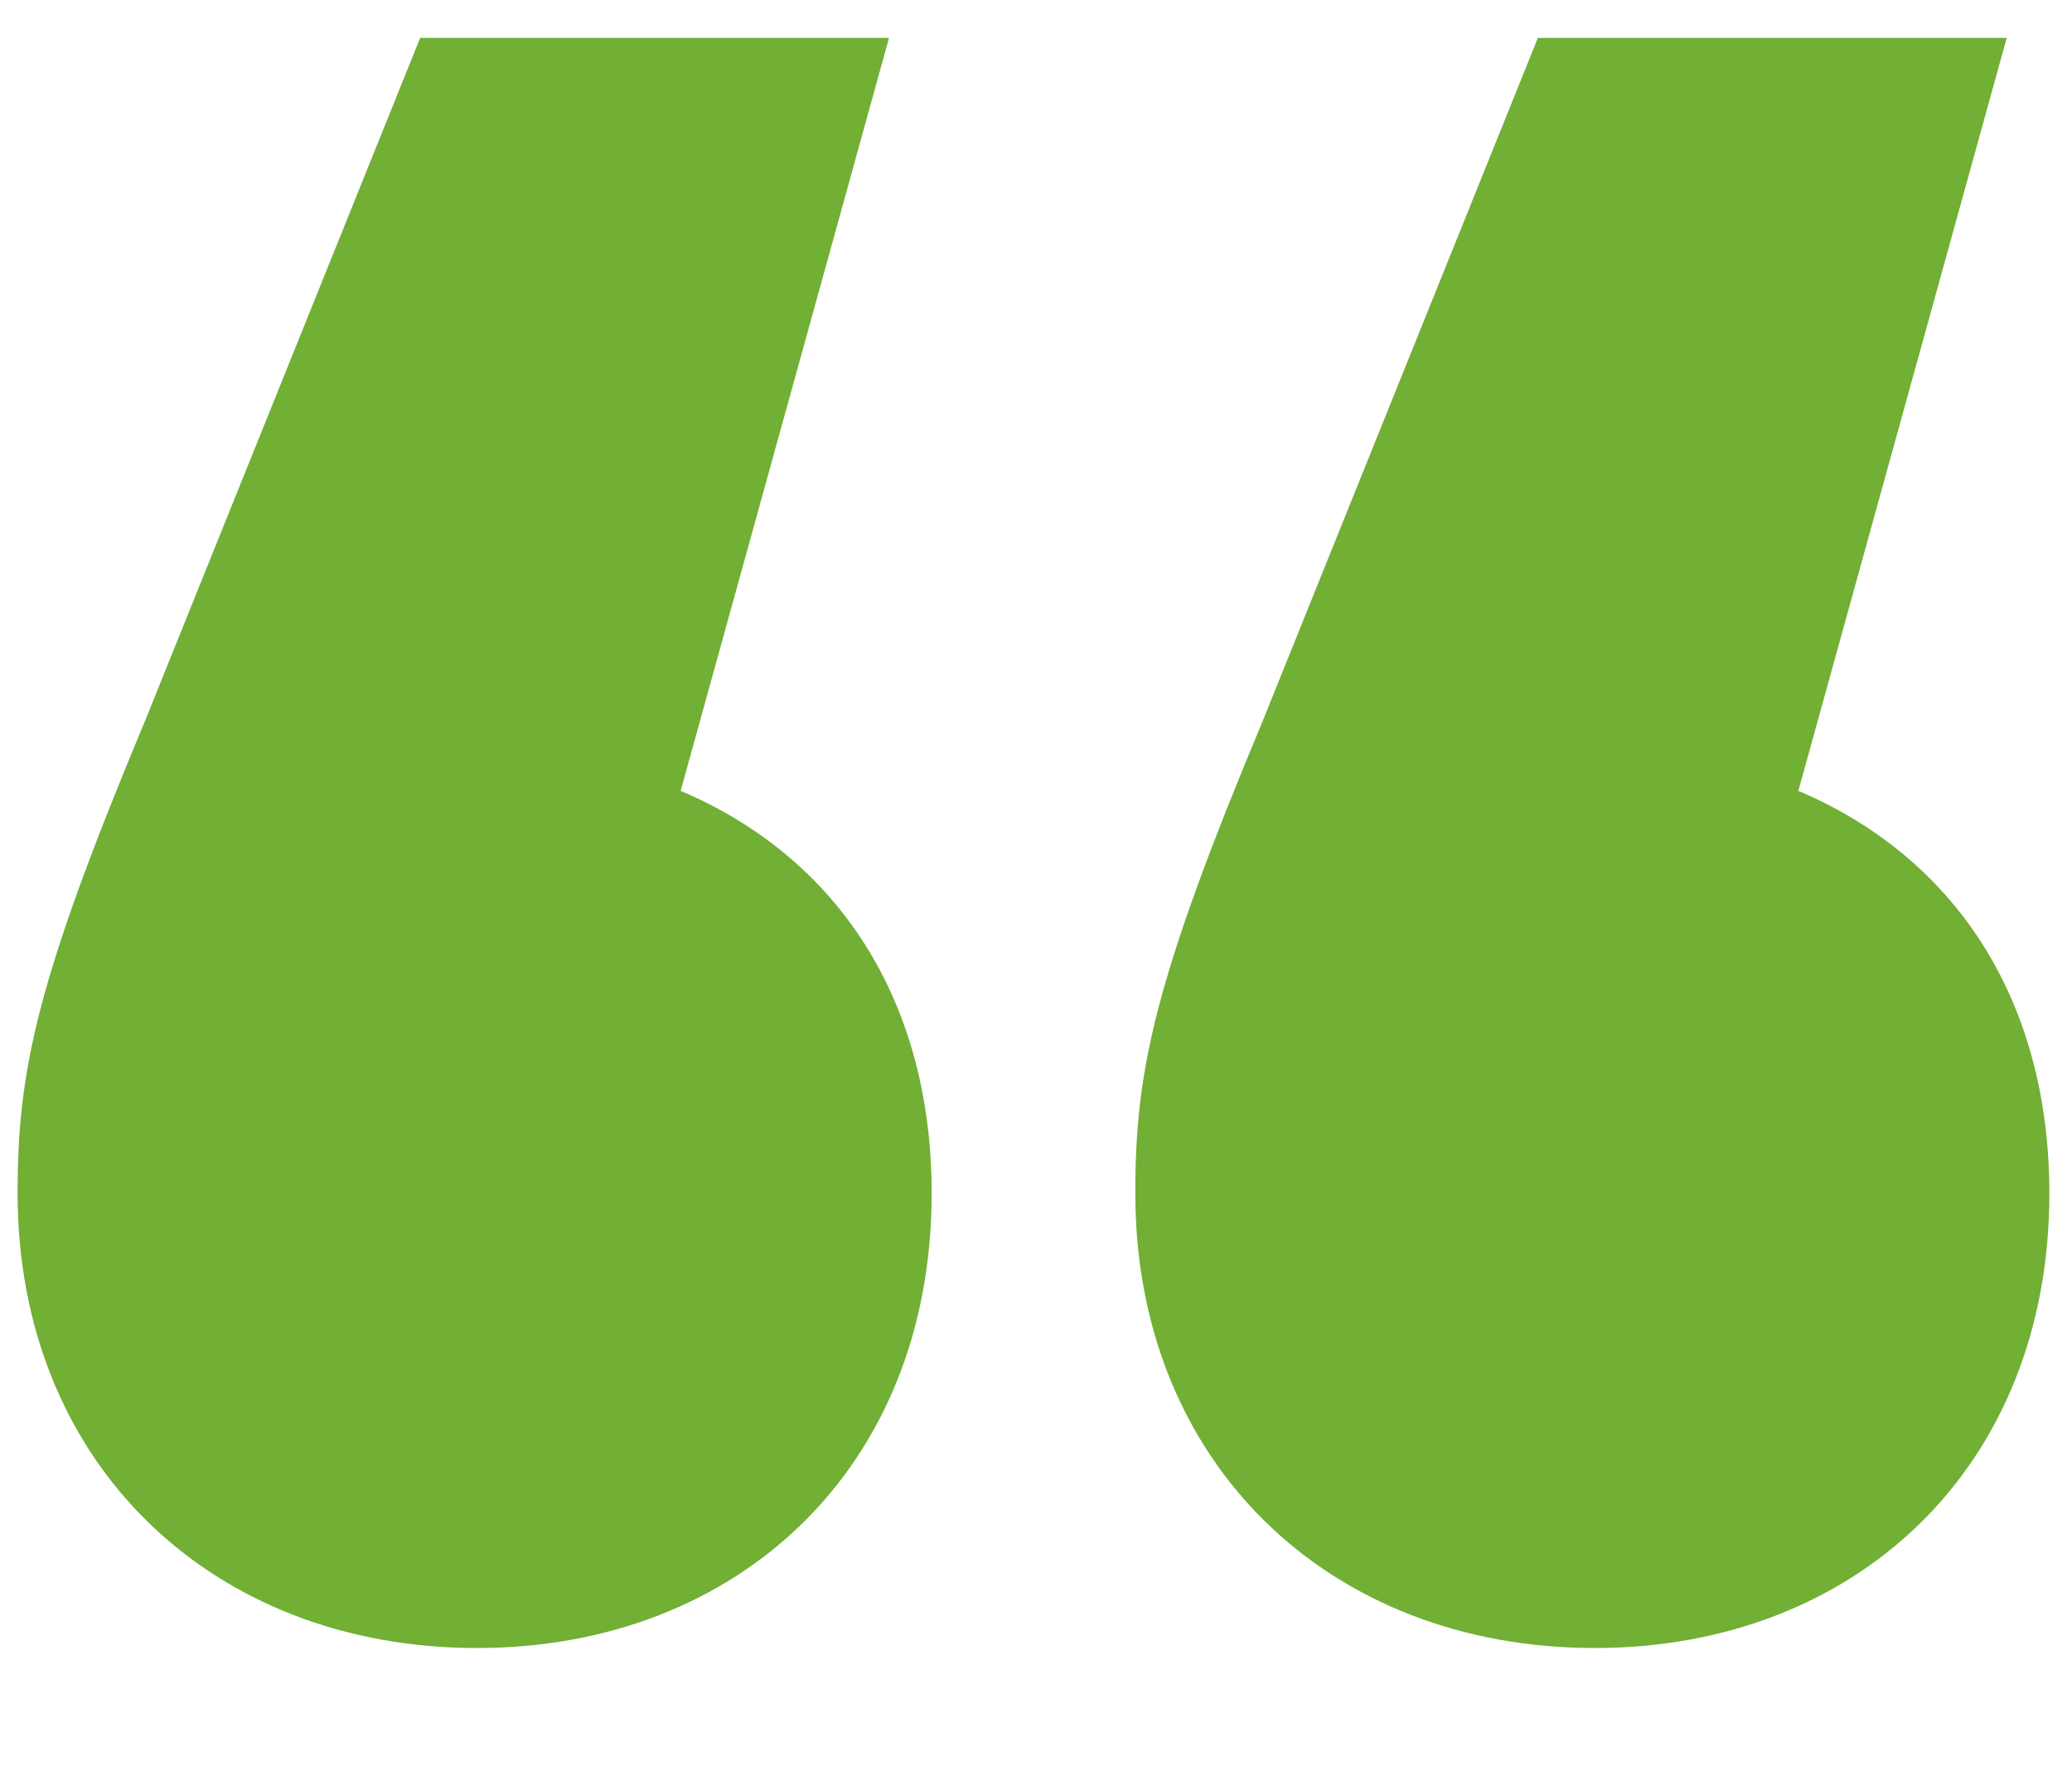 <svg width="14" height="12" viewBox="0 0 14 12" fill="none" xmlns="http://www.w3.org/2000/svg">
<path d="M4.599 5.344L6.007 0.256H2.839L0.983 4.864C0.247 6.624 0.119 7.232 0.119 8.064C0.119 9.888 1.431 11.136 3.223 11.136C4.983 11.136 6.295 9.92 6.295 8.064C6.295 6.752 5.655 5.792 4.599 5.344ZM12.151 5.344L13.559 0.256H10.391L8.535 4.864C7.799 6.624 7.671 7.232 7.671 8.064C7.671 9.888 8.983 11.136 10.775 11.136C12.535 11.136 13.847 9.92 13.847 8.064C13.847 6.752 13.207 5.792 12.151 5.344Z" fill="#71AF35"/>
</svg>
